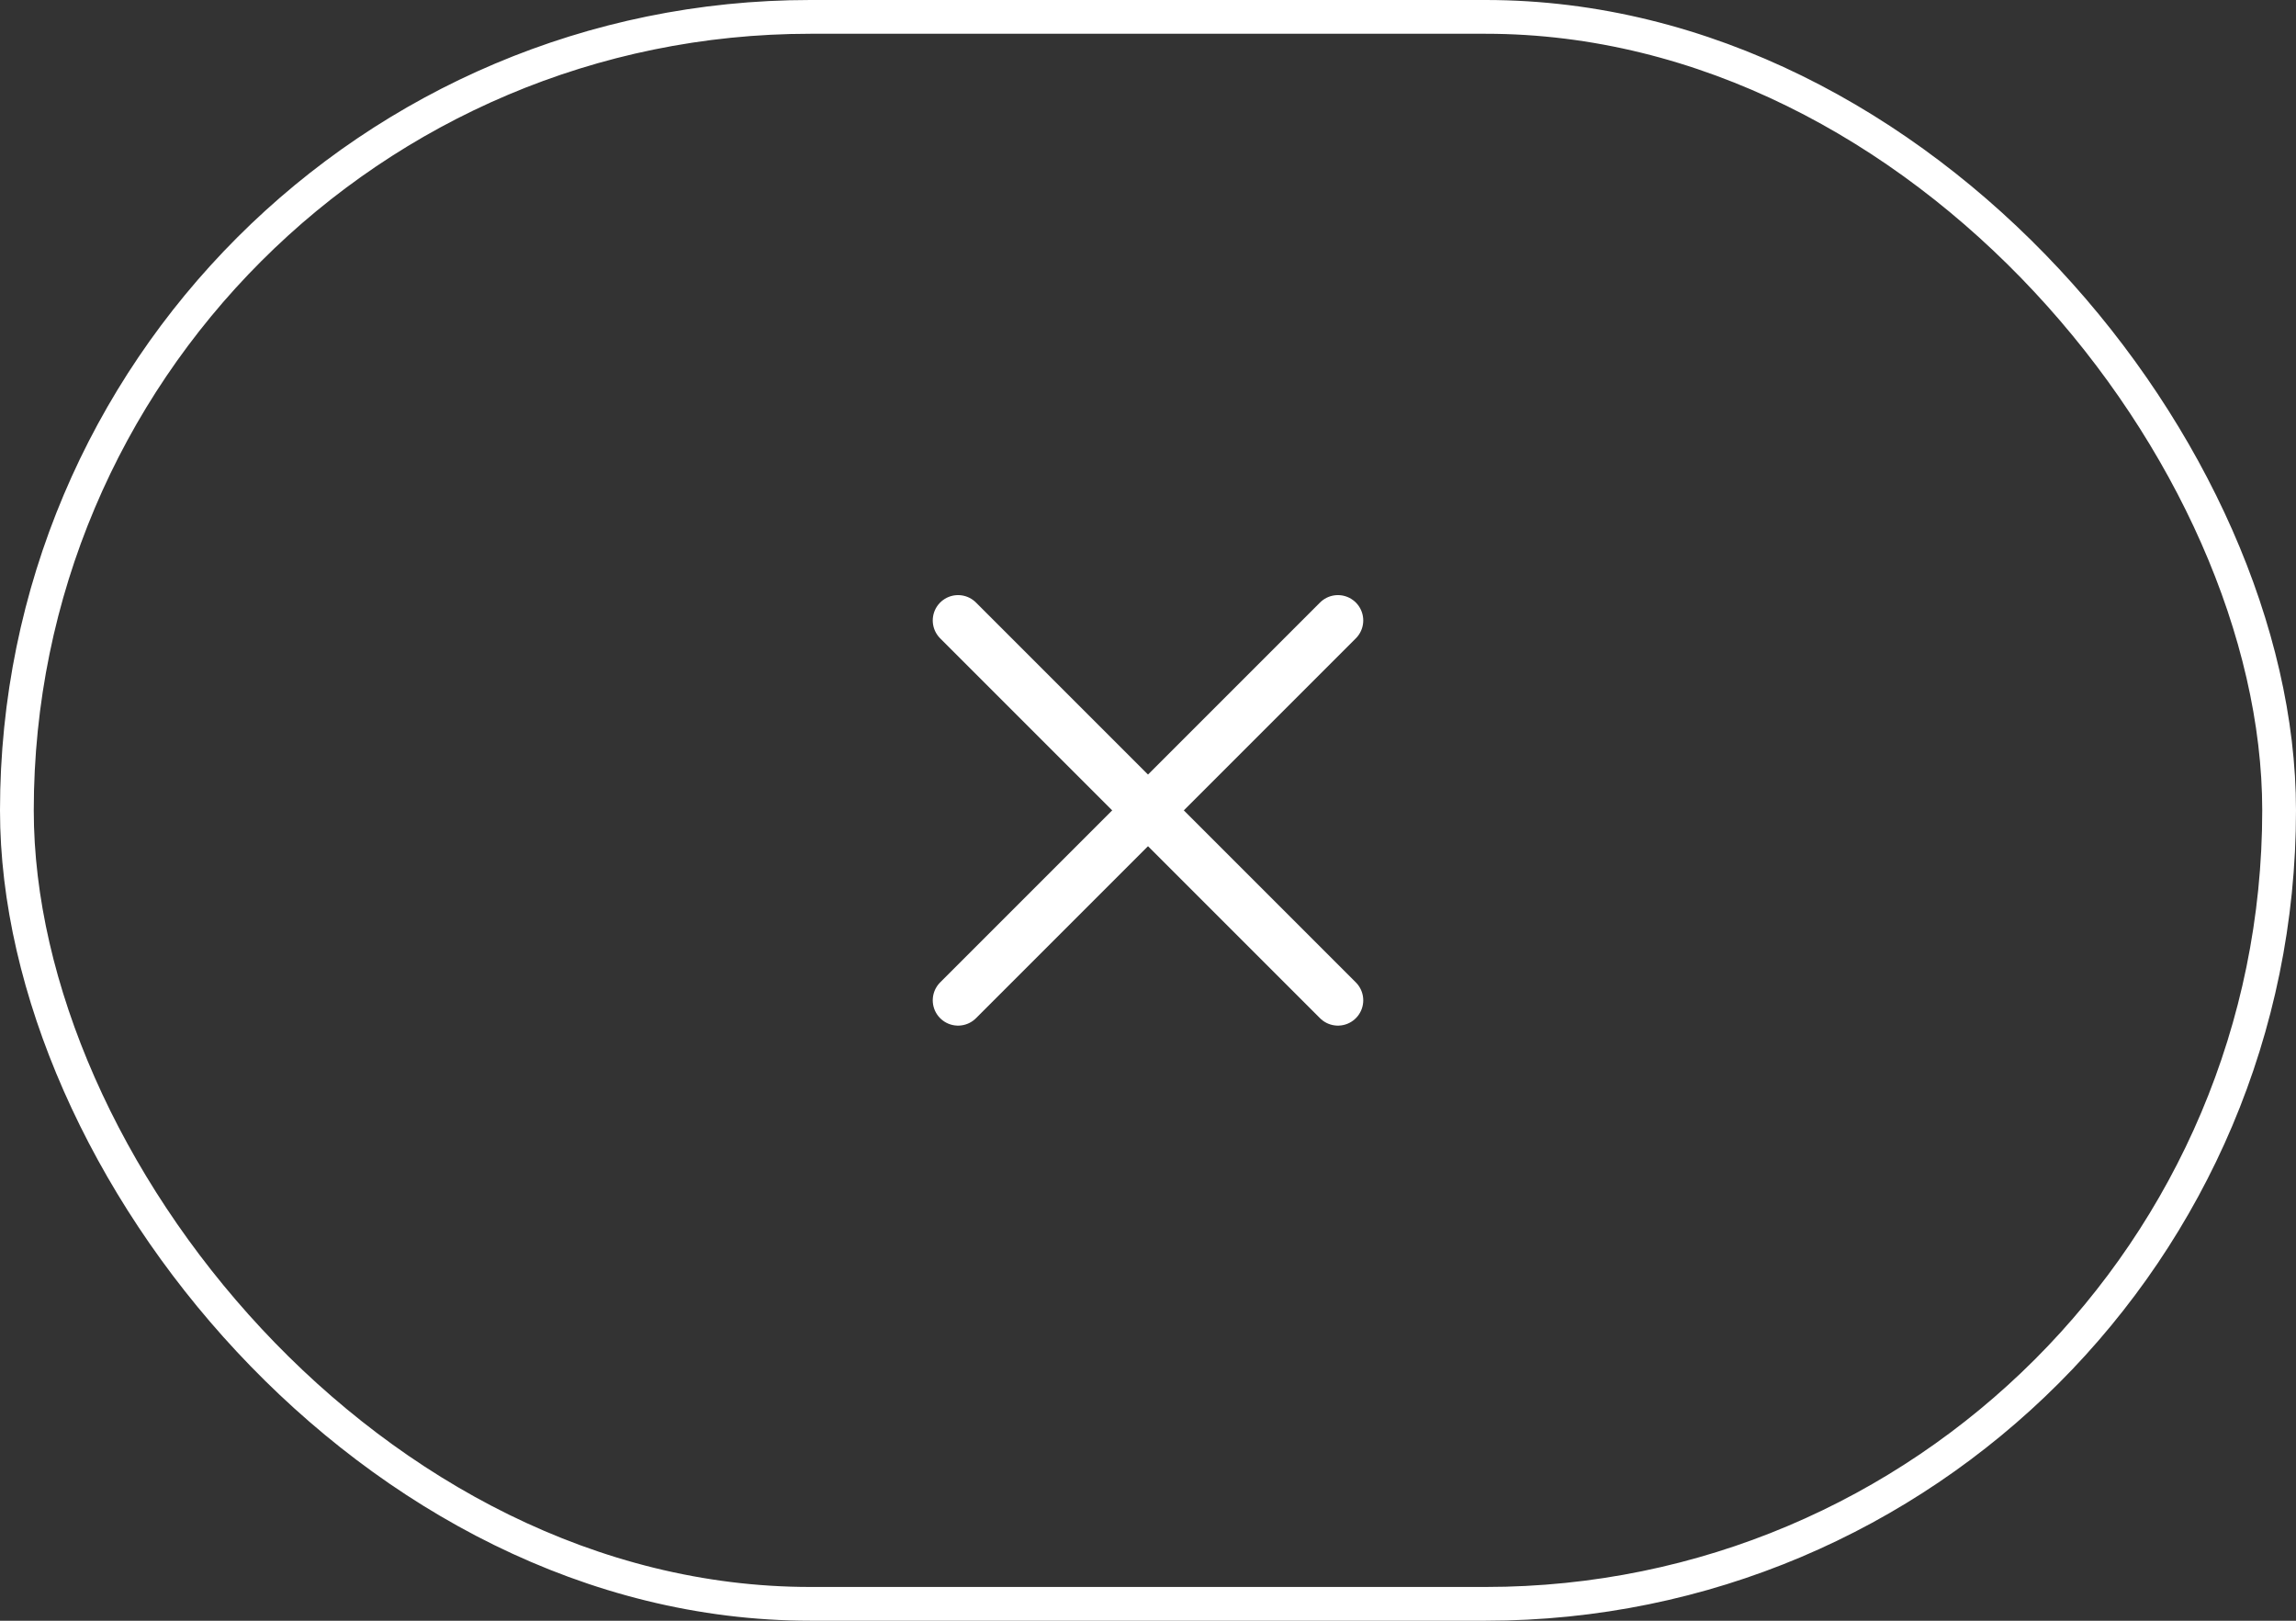 <svg width="68" height="48" viewBox="0 0 68 48" fill="none" xmlns="http://www.w3.org/2000/svg">
<rect x="0" y="0" width="68" height="48" fill="#333333" stroke="none"/>
<path d="M39.625 18.375L28.375 29.625" stroke="white" stroke-width="1.5" stroke-linecap="round" stroke-linejoin="round"/>
<path d="M39.625 29.625L28.375 18.375" stroke="white" stroke-width="1.5" stroke-linecap="round" stroke-linejoin="round"/>
<rect x="0.5" y="0.5" width="67" height="47" rx="23.5" stroke="white"/>
</svg>
